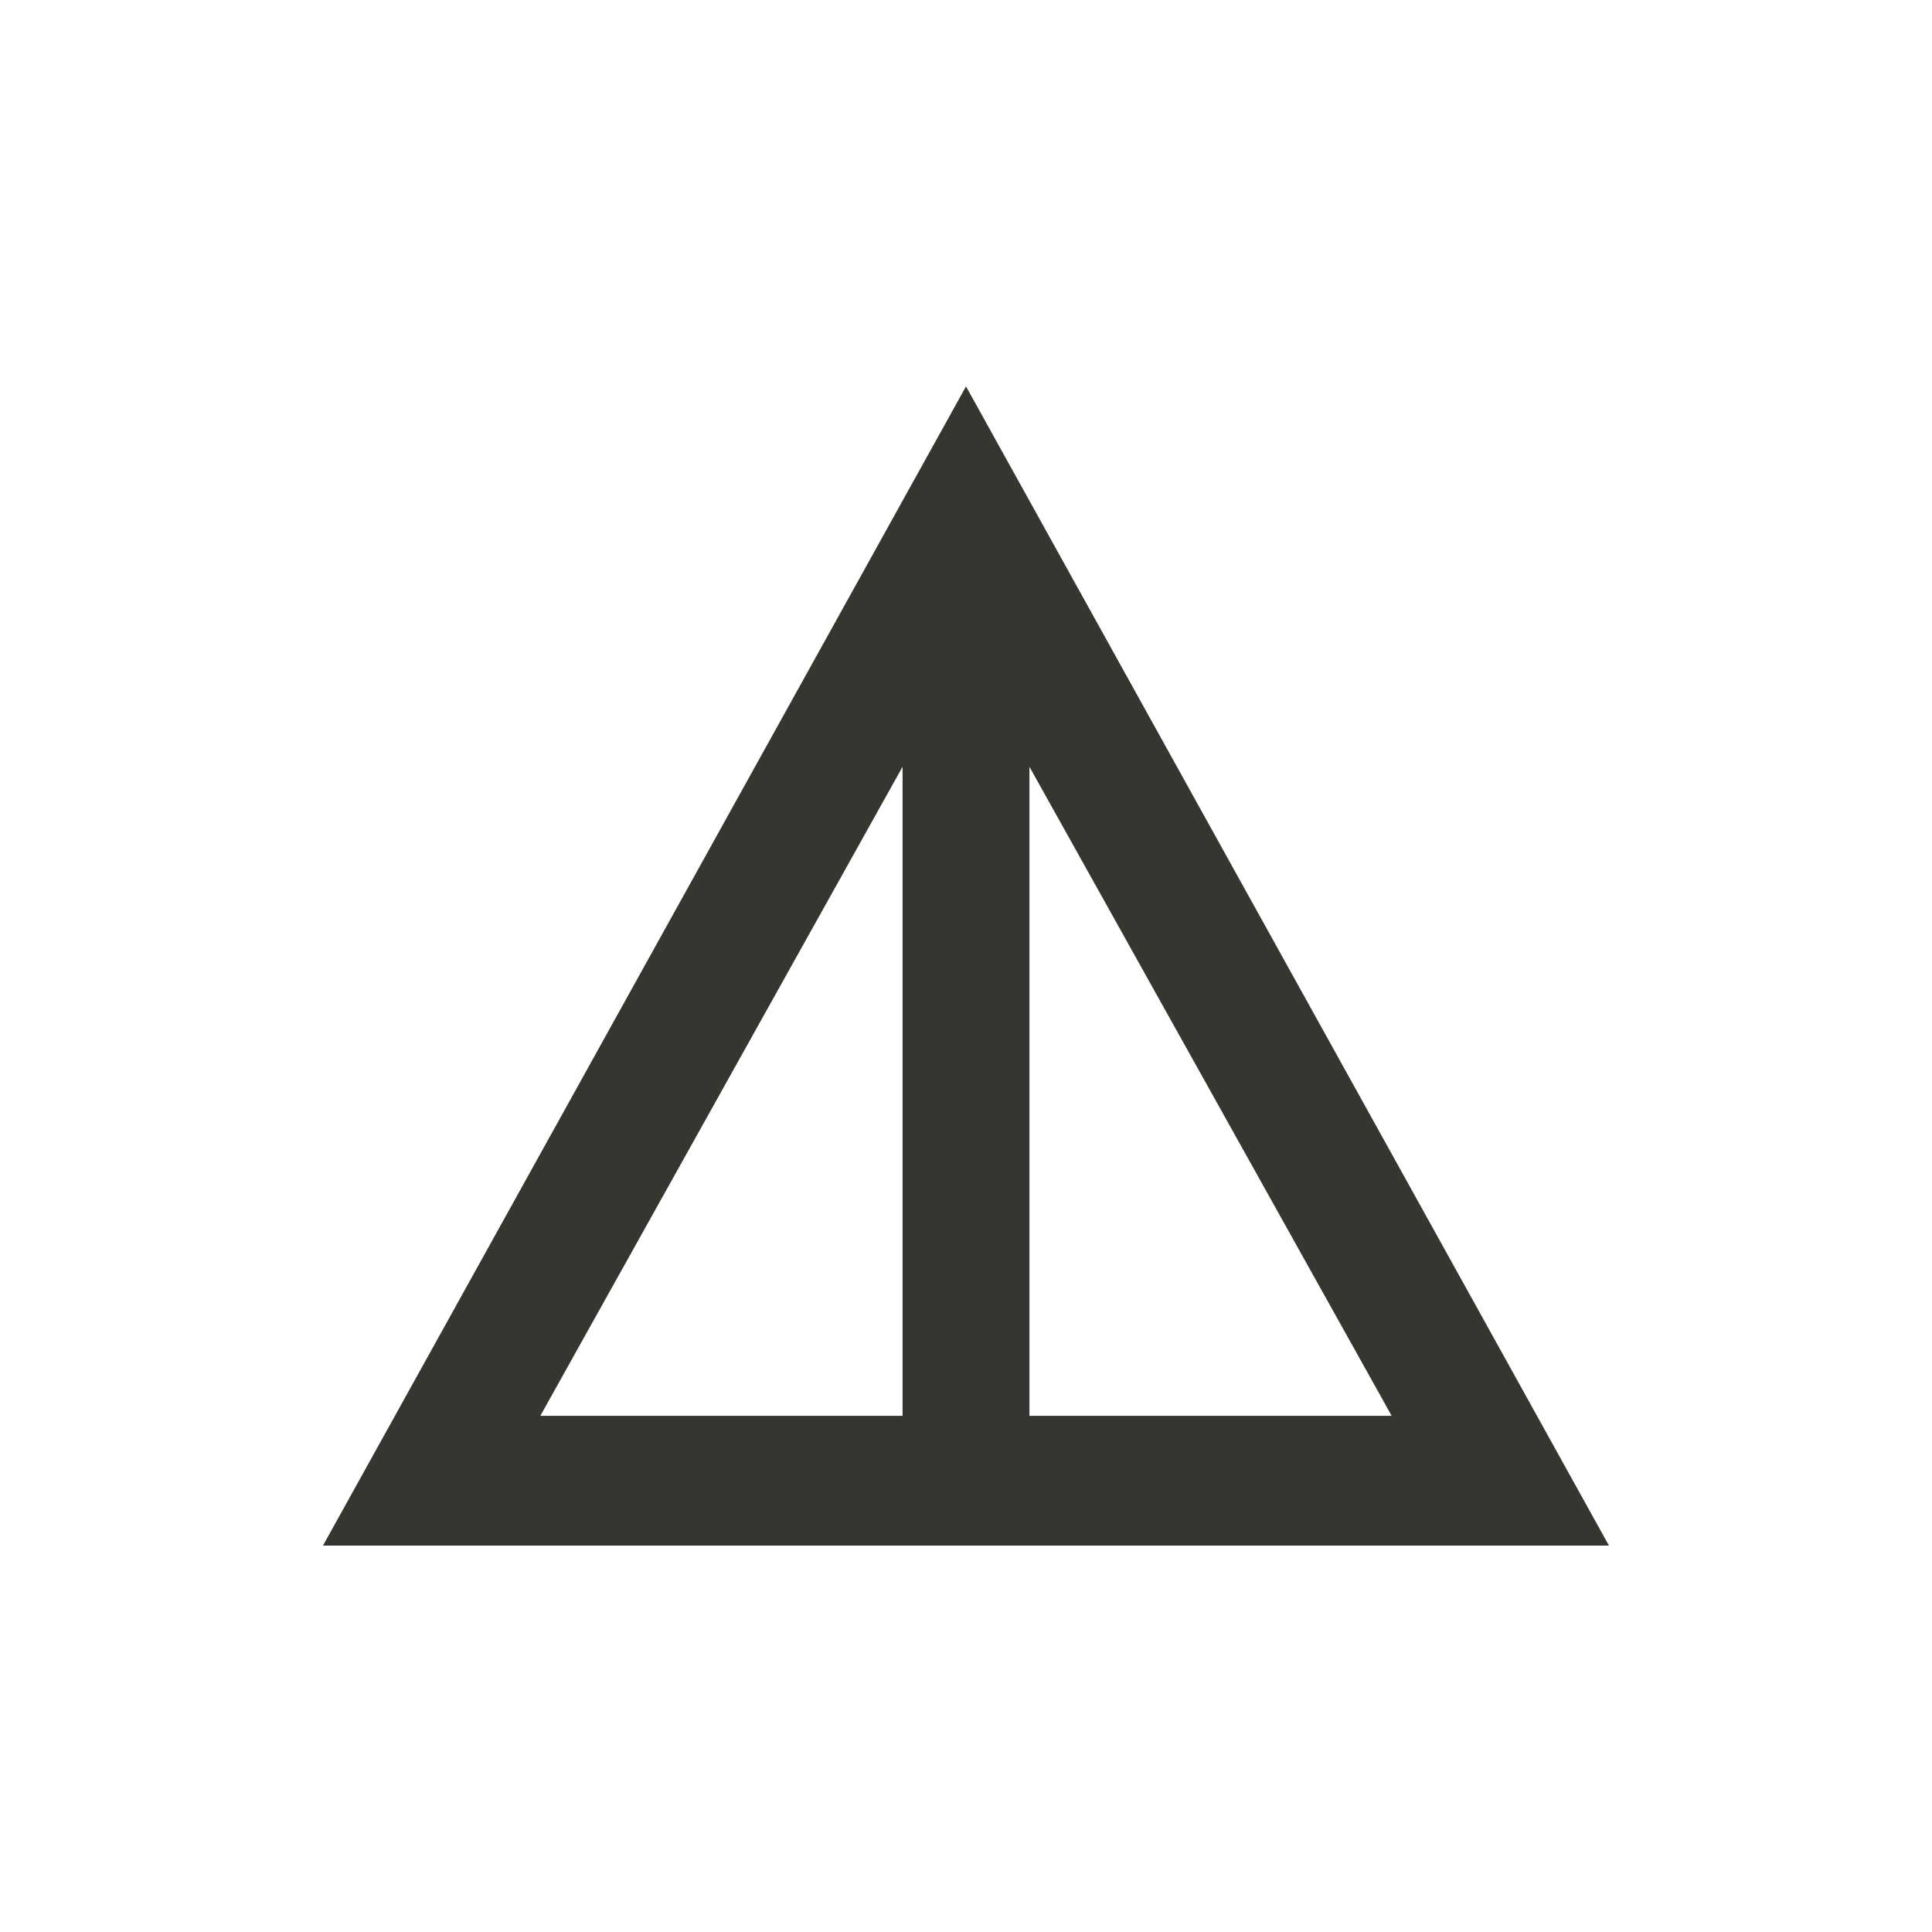 <!-- Generated by IcoMoon.io -->
<svg version="1.1" xmlns="http://www.w3.org/2000/svg" width="24" height="24" viewBox="0 0 24 24">
<title>details</title>
<path fill="#37352f" d="M12 4.8l-7.988 14.4h15.975zM12.788 9.525l4.5 8.063h-4.5v-8.063zM11.212 9.525v8.063h-4.5z"></path>
</svg>
